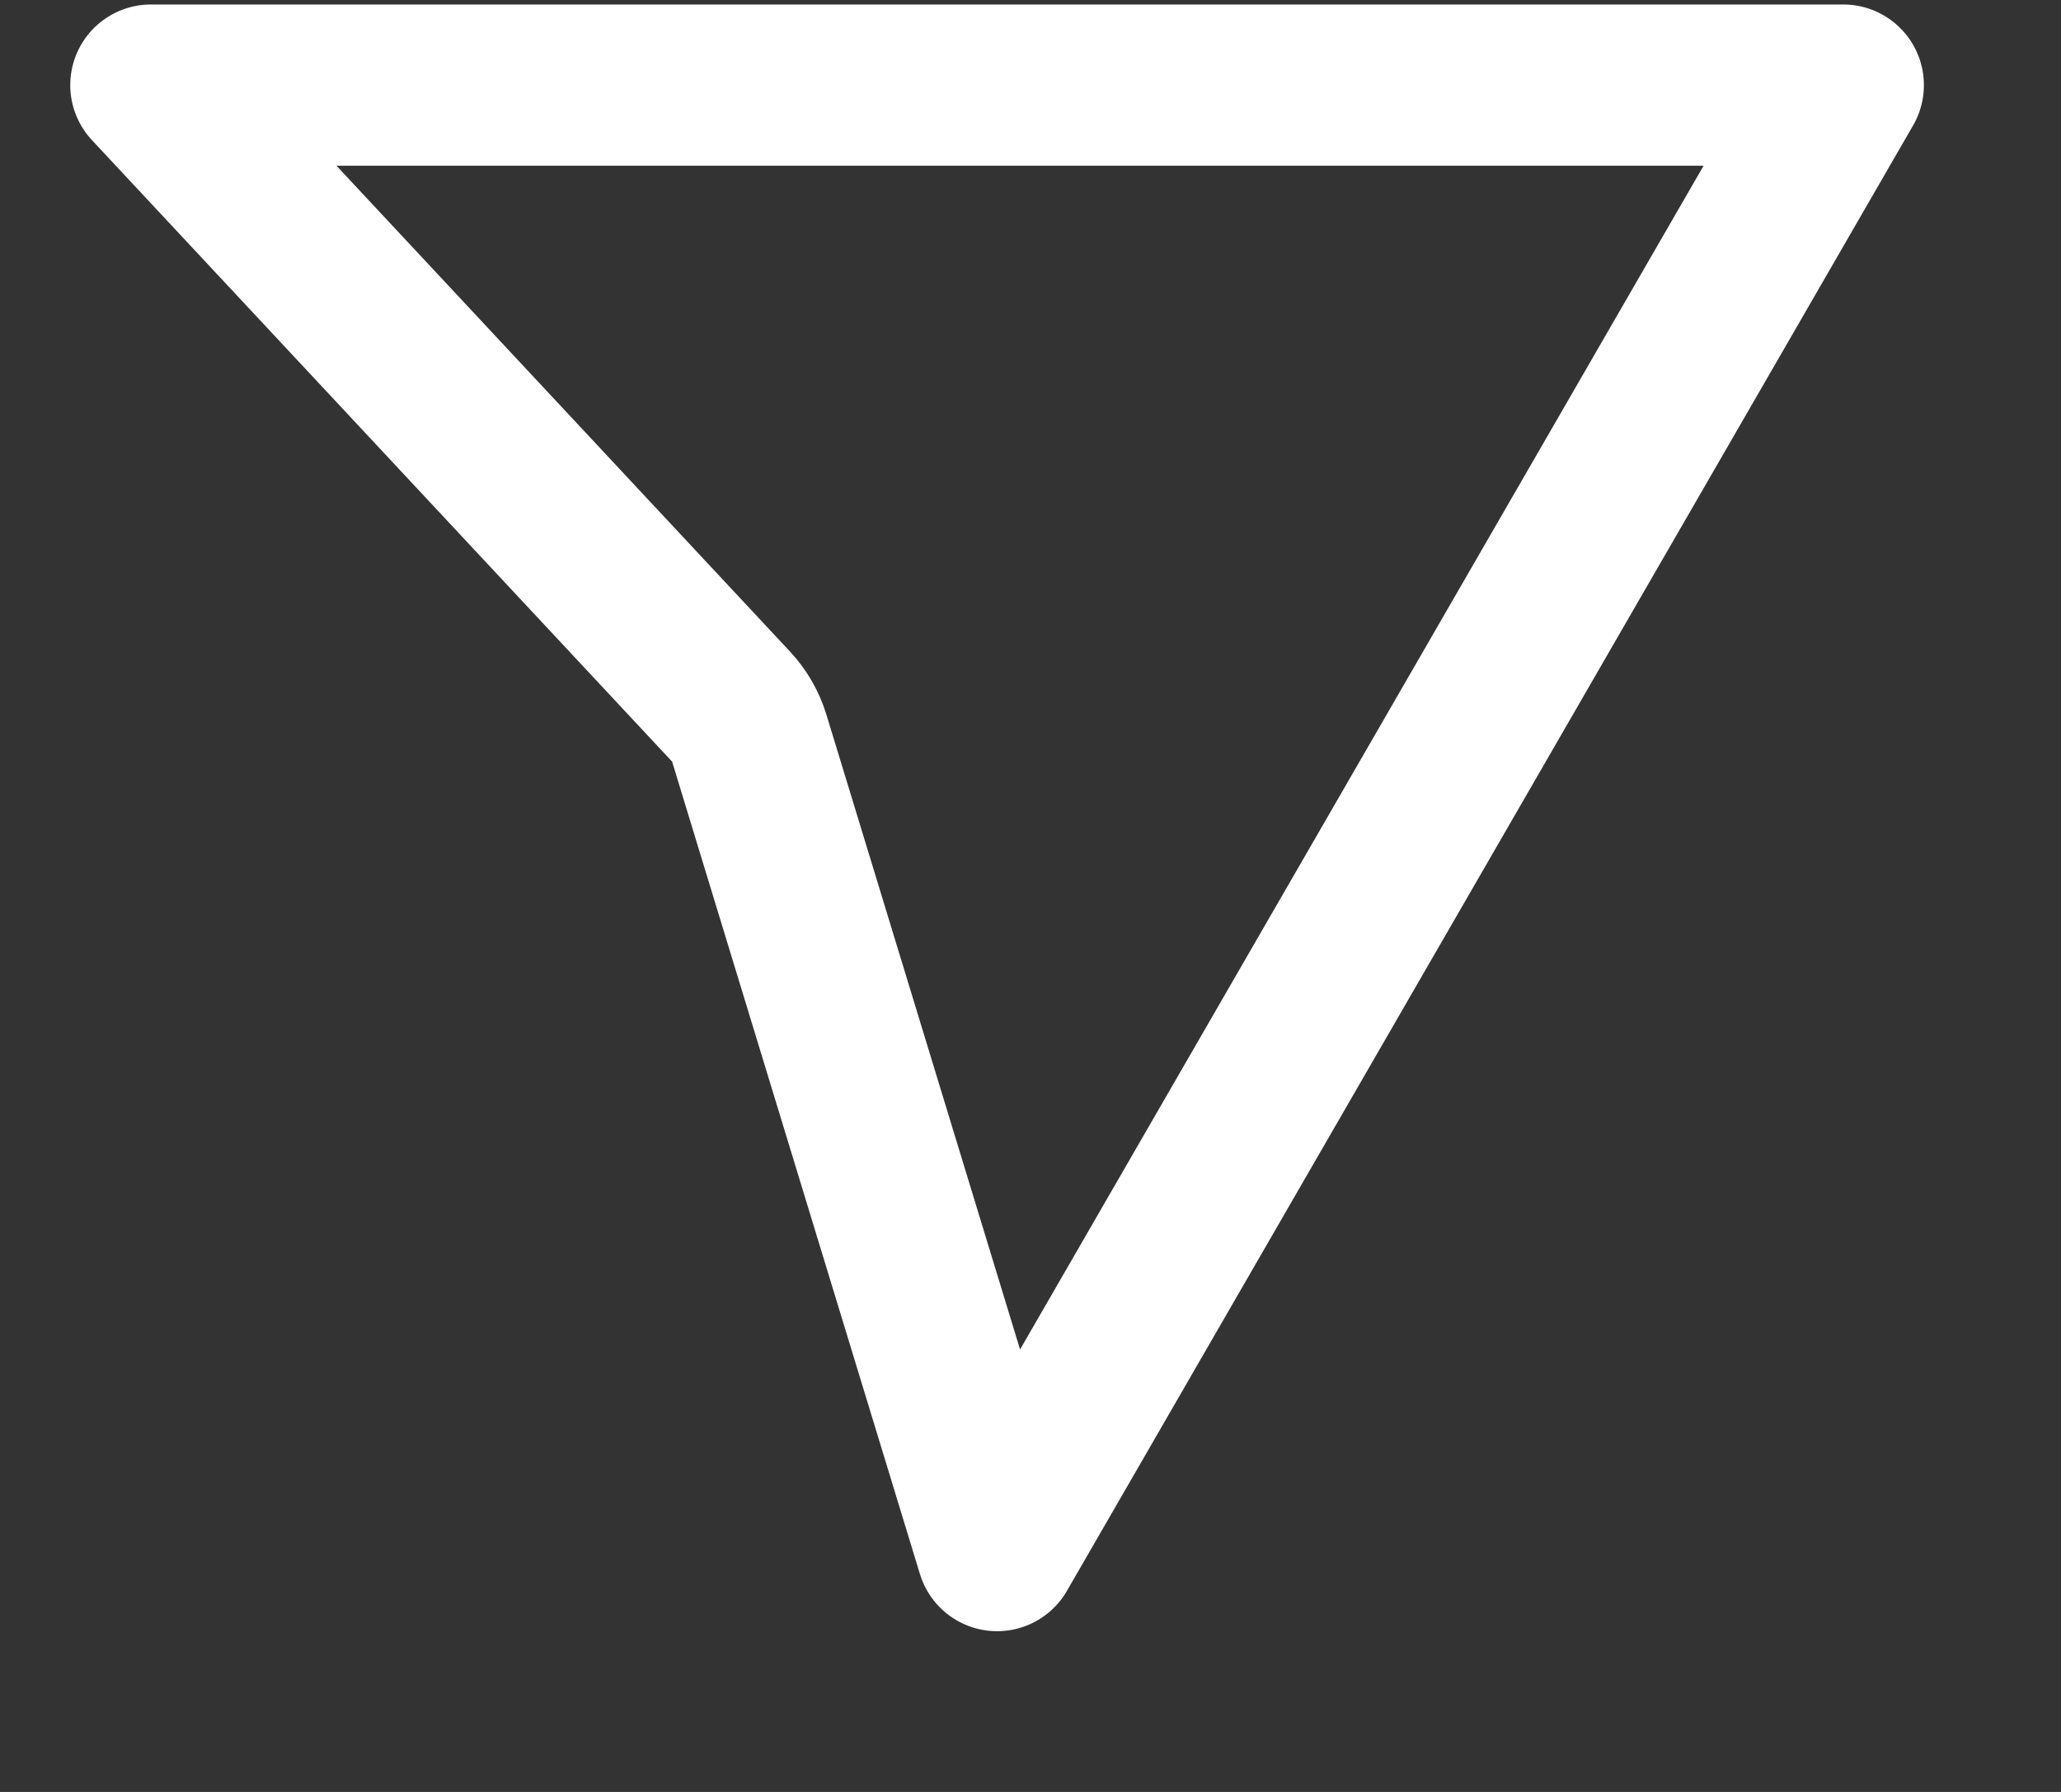 <svg width="23" height="20" viewBox="0 0 23 20" fill="none" xmlns="http://www.w3.org/2000/svg">
<rect x="0" y="0" width="23" height="20" fill="#333333" stroke="none"/>
<path d="M1.684 0.95L20.57 0.95L11.127 17.306L8.361 8.237C8.321 8.106 8.251 7.986 8.158 7.886L1.684 0.95Z" stroke="white" stroke-width="1.8" stroke-linejoin="round"/>
</svg>
